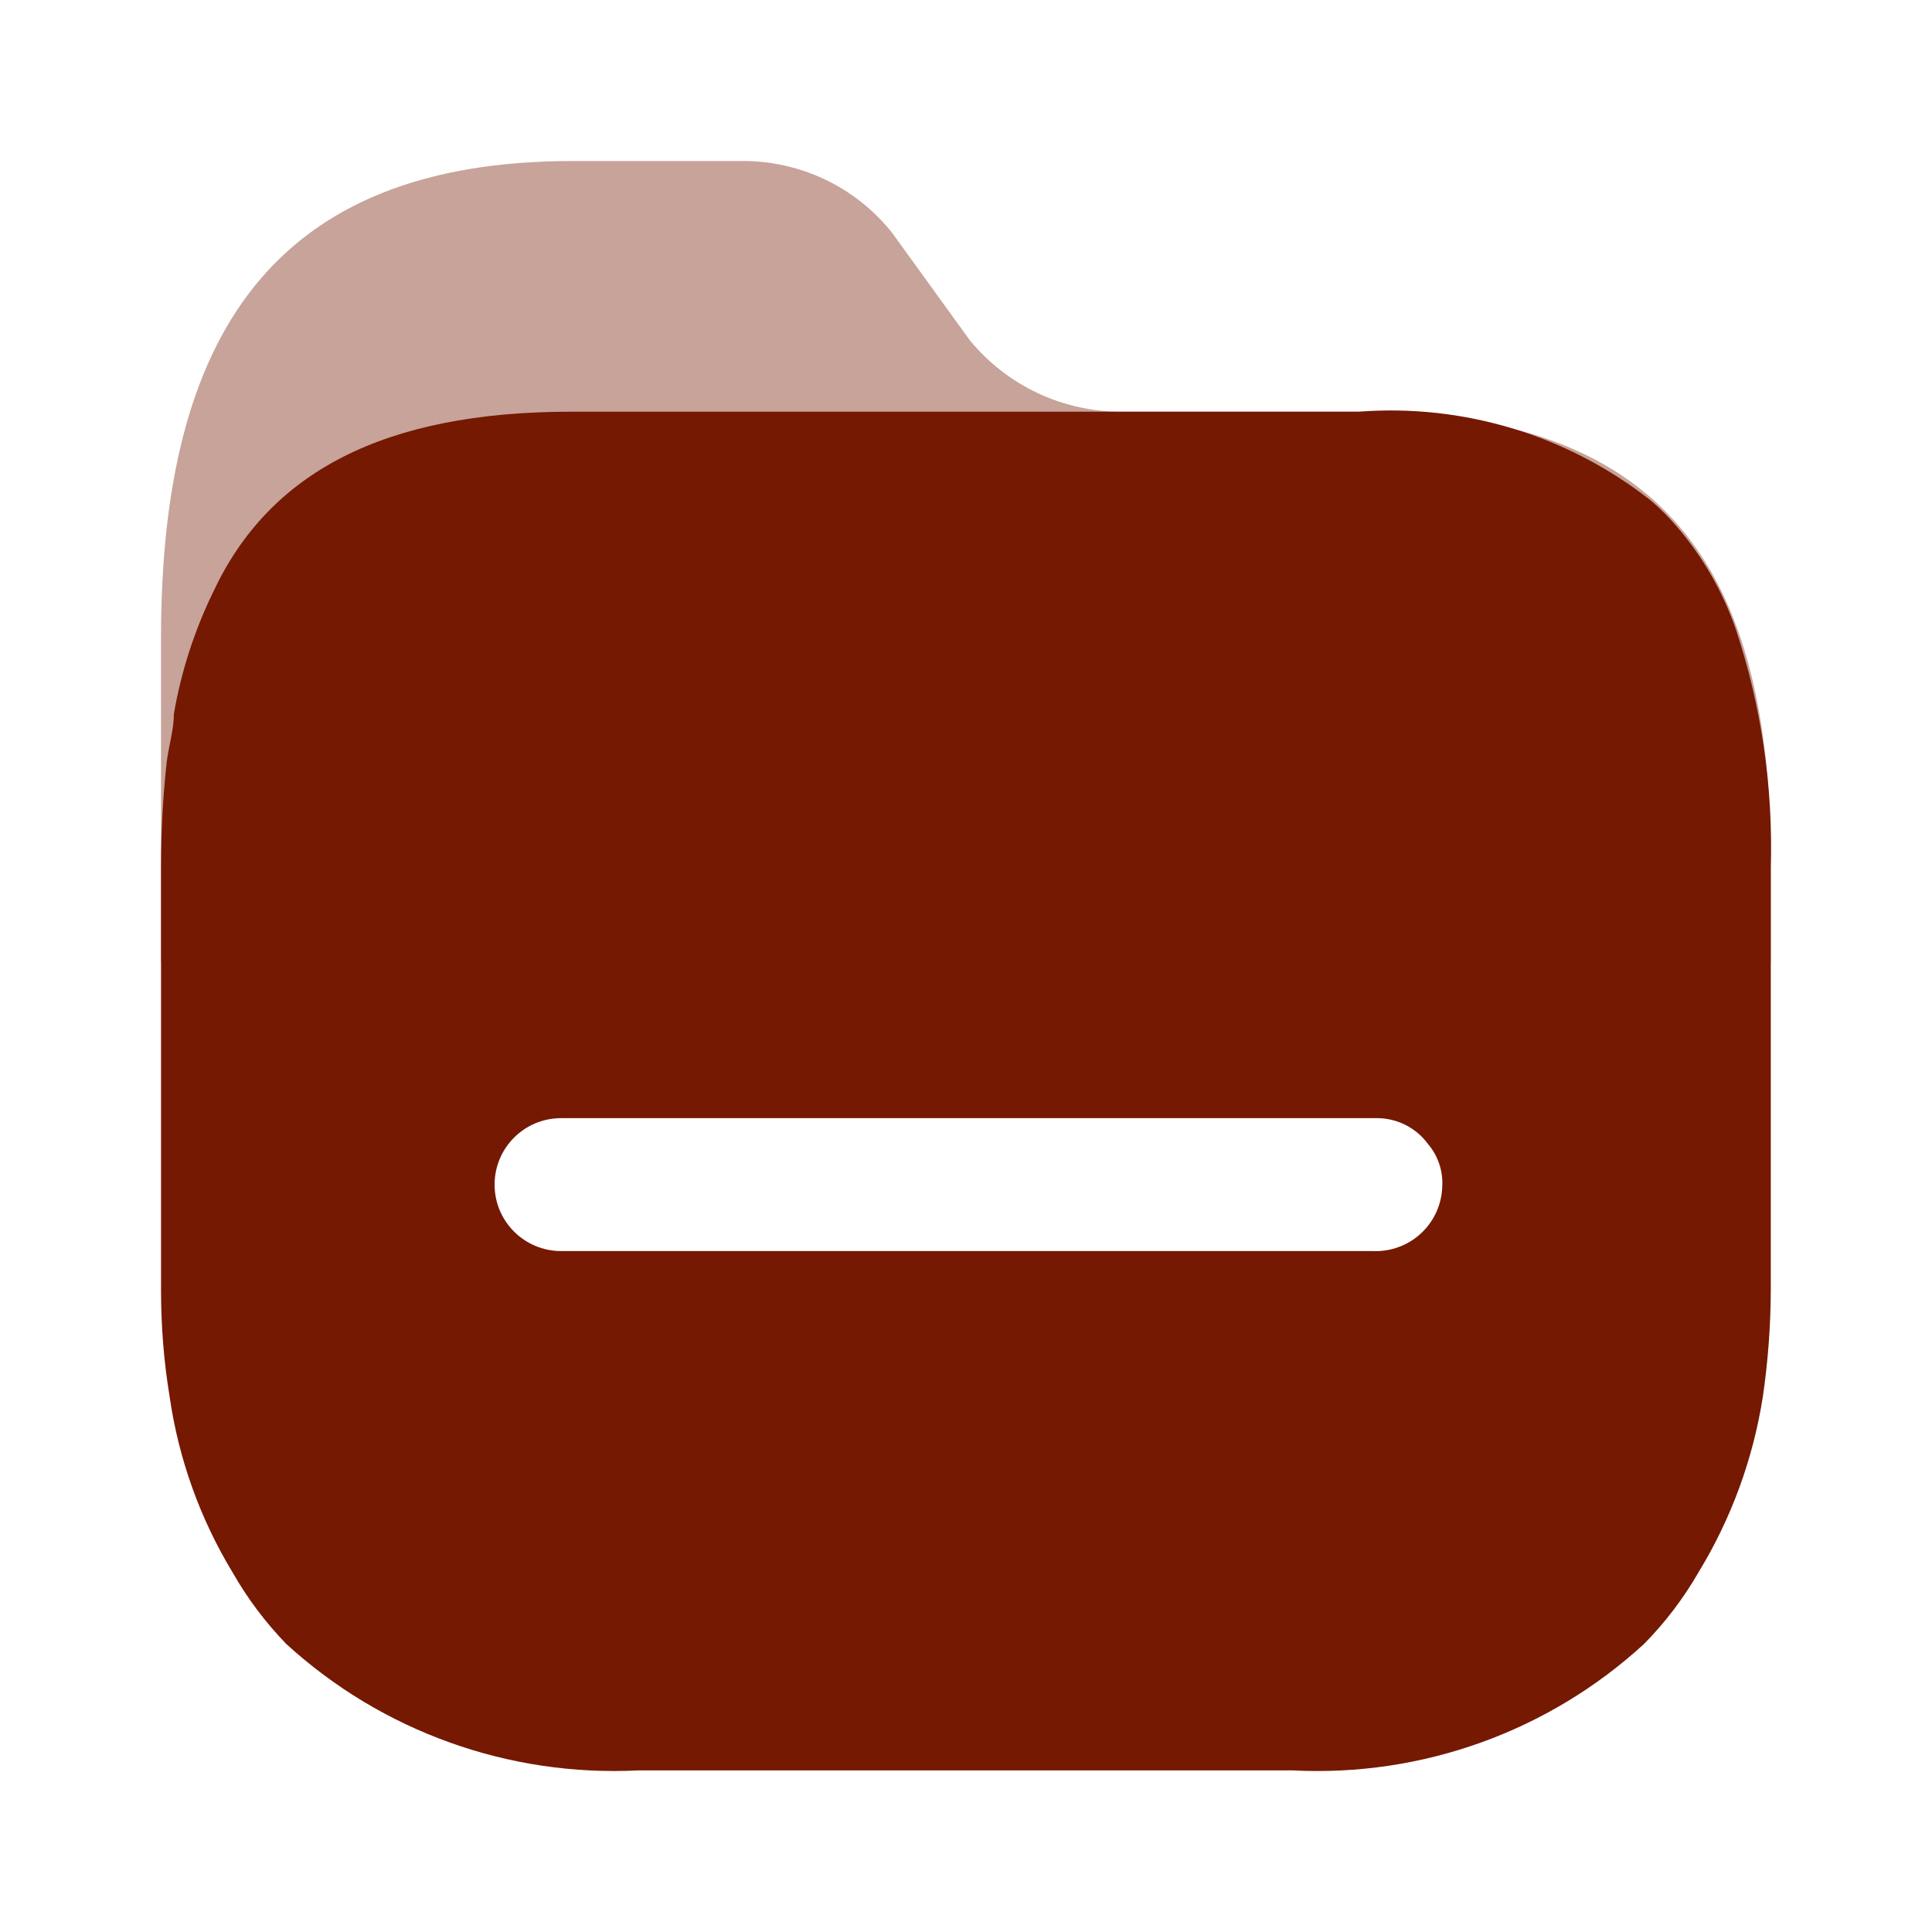 <svg width="20" height="20" viewBox="0 0 20 20" fill="none" xmlns="http://www.w3.org/2000/svg">
<path opacity="0.4" d="M14.07 4.262H11.618C11.007 4.266 10.427 3.994 10.04 3.523L9.232 2.406C8.851 1.93 8.271 1.657 7.661 1.667H5.927C2.815 1.667 1.667 3.493 1.667 6.599V9.956C1.663 10.325 18.33 10.325 18.331 9.956V8.98C18.346 5.874 17.227 4.262 14.07 4.262Z" fill="#751903"/>
<path d="M14.063 4.262C15.15 4.178 16.23 4.505 17.086 5.179C17.185 5.263 17.276 5.354 17.36 5.453C17.627 5.764 17.833 6.123 17.968 6.51C18.233 7.306 18.356 8.142 18.331 8.98V13.357C18.33 13.726 18.302 14.094 18.249 14.459C18.148 15.103 17.922 15.721 17.582 16.278C17.427 16.547 17.238 16.796 17.019 17.018C16.032 17.924 14.721 18.396 13.381 18.327H6.609C5.267 18.395 3.954 17.924 2.963 17.018C2.748 16.795 2.561 16.547 2.408 16.278C2.071 15.722 1.849 15.103 1.756 14.459C1.696 14.095 1.667 13.726 1.667 13.357V8.98C1.667 8.614 1.686 8.249 1.726 7.886C1.748 7.715 1.8 7.553 1.8 7.39C1.875 6.952 2.013 6.526 2.208 6.126C2.786 4.891 3.971 4.262 5.912 4.262H14.063ZM14.263 11.575H5.809C5.428 11.575 5.12 11.883 5.12 12.263C5.12 12.643 5.428 12.951 5.809 12.951H14.211C14.395 12.959 14.575 12.893 14.71 12.768C14.845 12.643 14.924 12.469 14.93 12.285C14.94 12.124 14.887 11.965 14.782 11.842C14.66 11.676 14.468 11.578 14.263 11.575Z" fill="#751903"/>
</svg>
